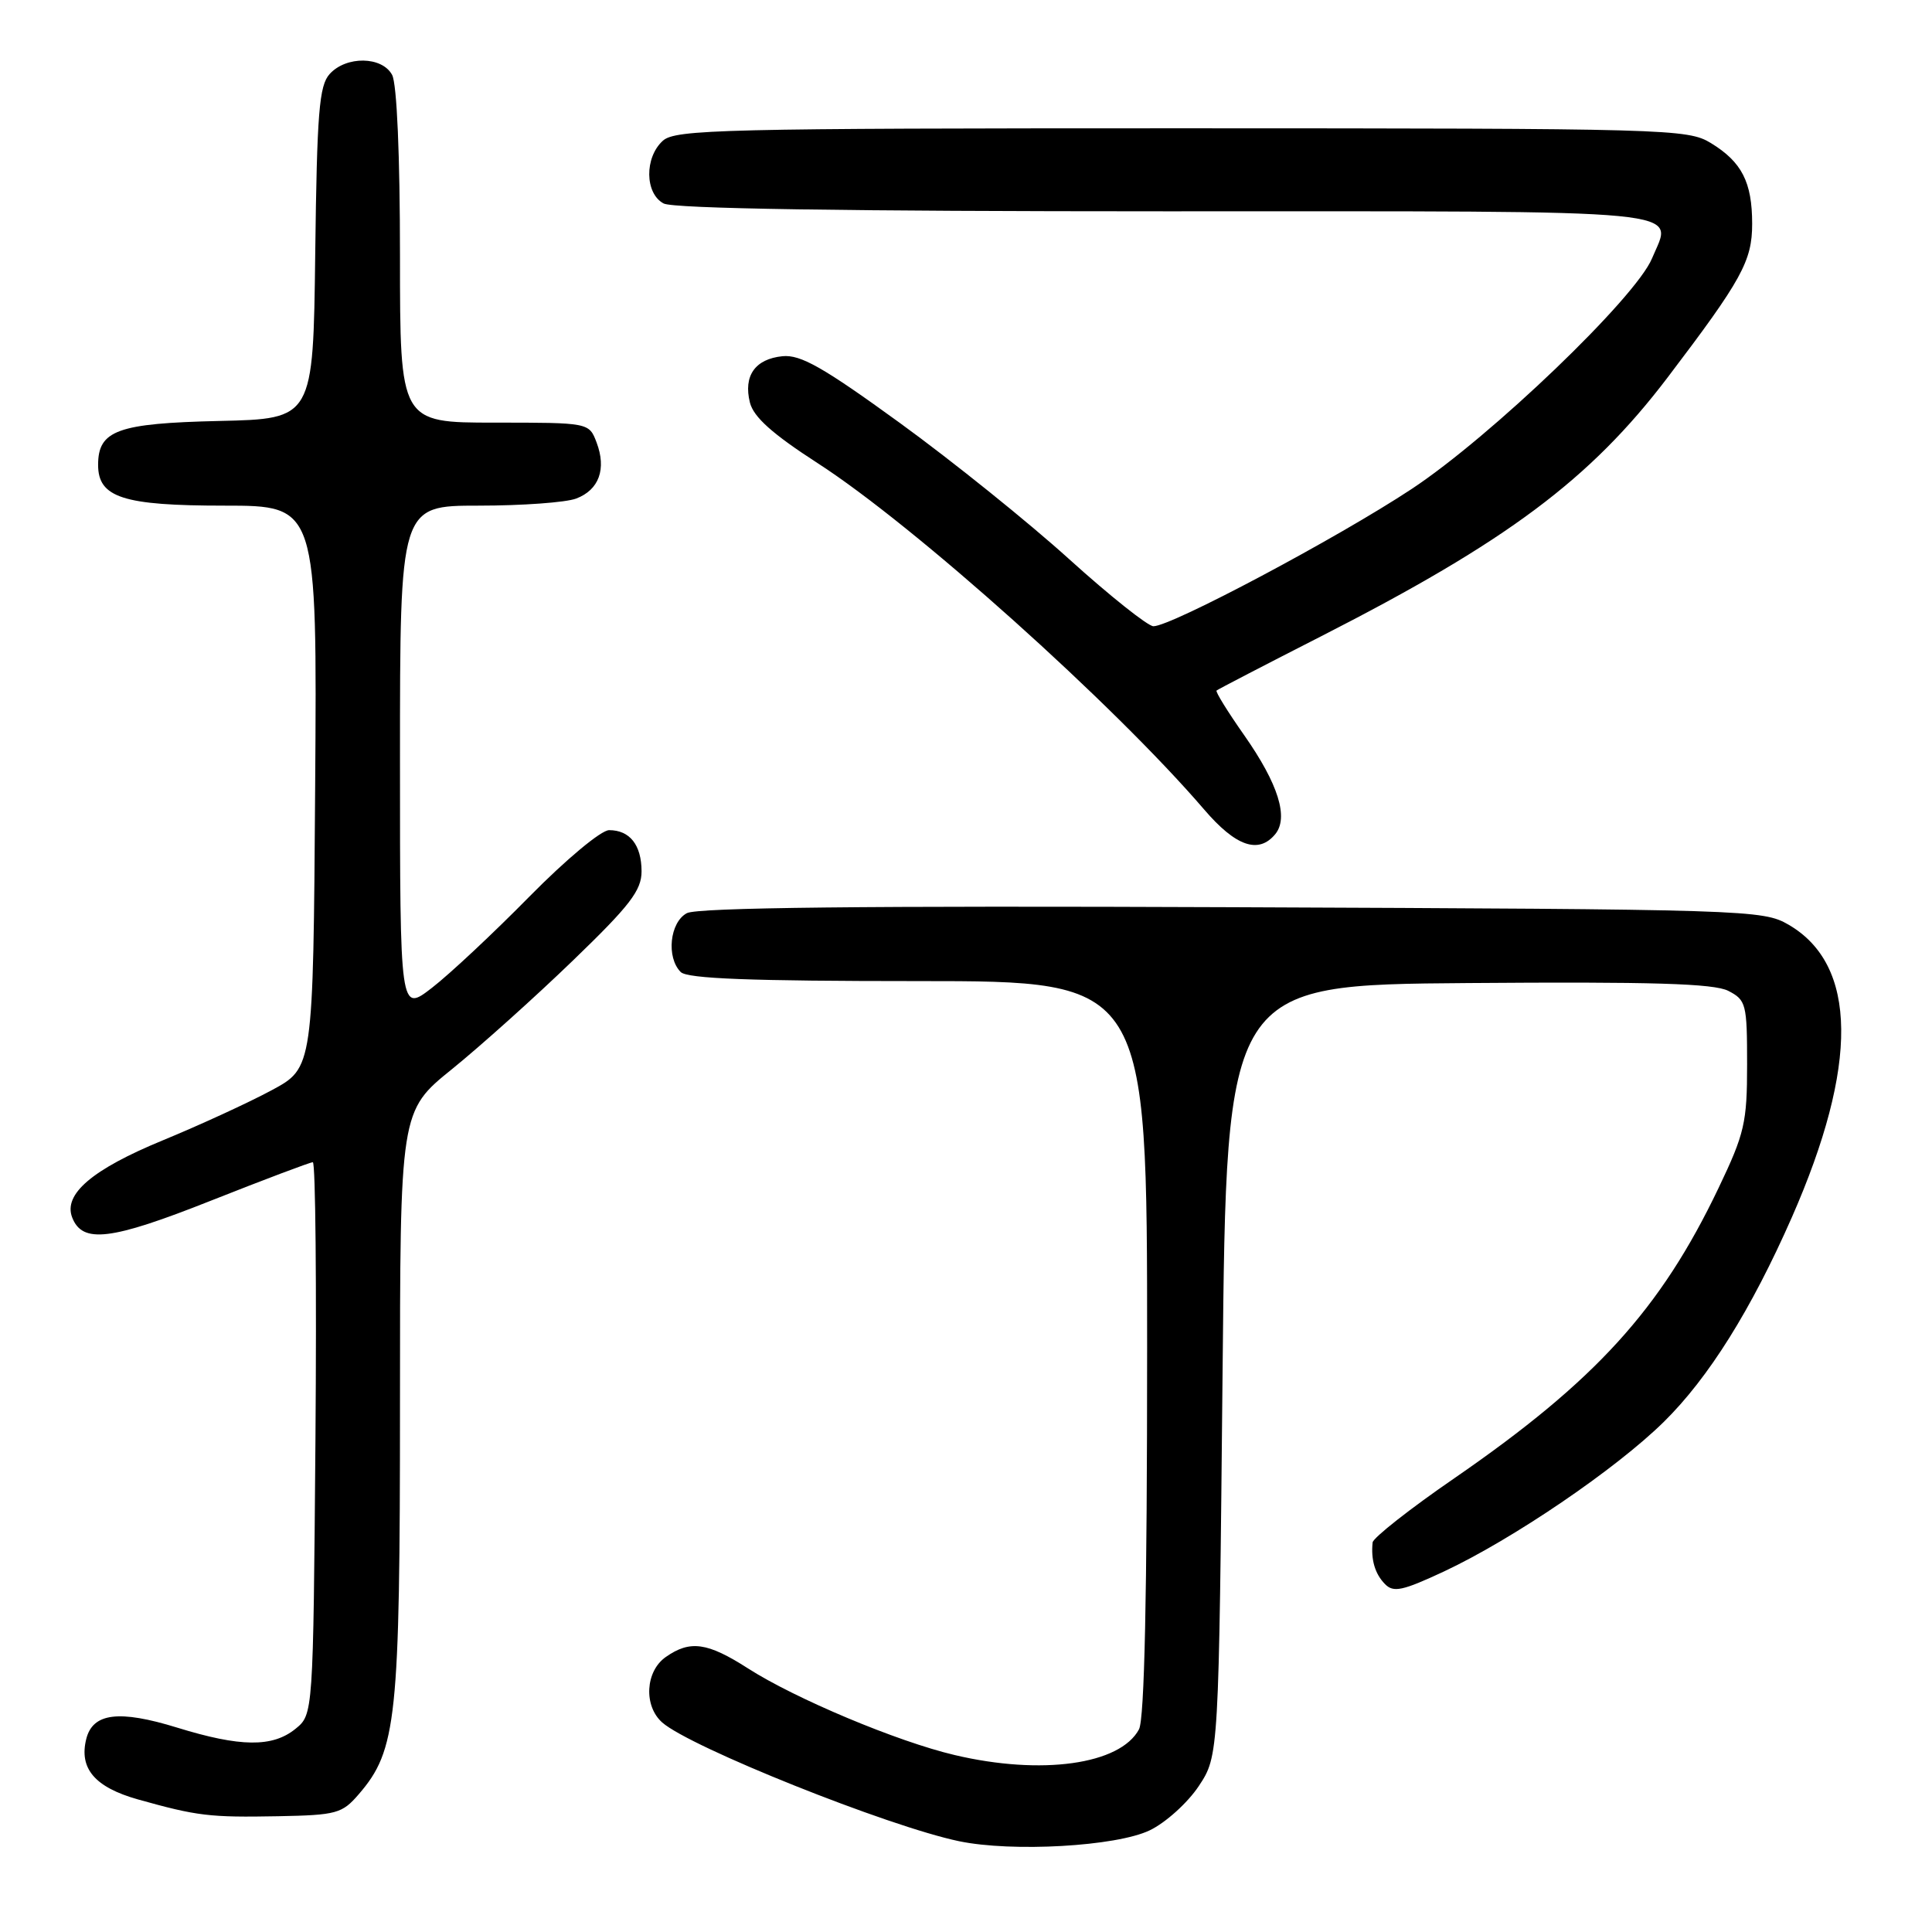 <?xml version="1.0" encoding="UTF-8" standalone="no"?>
<!DOCTYPE svg PUBLIC "-//W3C//DTD SVG 1.1//EN" "http://www.w3.org/Graphics/SVG/1.1/DTD/svg11.dtd" >
<svg xmlns="http://www.w3.org/2000/svg" xmlns:xlink="http://www.w3.org/1999/xlink" version="1.1" viewBox="0 0 256 256">
 <g >
 <path fill="currentColor"
d=" M 152.34 242.53 C 154.45 241.52 157.37 238.88 158.84 236.67 C 161.50 232.65 161.50 232.65 162.00 181.57 C 162.50 130.50 162.50 130.50 194.50 130.26 C 218.93 130.07 227.09 130.32 229.00 131.29 C 231.37 132.51 231.50 133.02 231.50 141.04 C 231.50 148.76 231.17 150.19 227.72 157.41 C 220.04 173.50 211.41 182.98 192.70 195.88 C 186.81 199.93 181.95 203.76 181.88 204.38 C 181.64 206.66 182.19 208.54 183.50 209.88 C 184.63 211.06 185.82 210.80 191.33 208.23 C 200.44 203.96 214.10 194.67 220.47 188.40 C 226.40 182.56 232.04 173.55 237.43 161.30 C 246.29 141.14 246.15 127.85 237.00 122.53 C 233.58 120.55 231.81 120.49 163.26 120.21 C 114.61 120.01 92.39 120.25 91.01 121.00 C 88.75 122.21 88.26 126.86 90.20 128.80 C 91.08 129.68 99.47 130.00 121.70 130.00 C 152.00 130.00 152.00 130.00 152.00 178.57 C 152.00 211.44 151.65 227.78 150.92 229.15 C 148.42 233.82 138.00 235.27 126.49 232.55 C 118.91 230.77 105.36 225.08 99.11 221.07 C 93.73 217.62 91.44 217.30 88.22 219.56 C 85.51 221.45 85.26 226.04 87.75 228.24 C 91.47 231.52 117.68 242.01 127.08 243.97 C 134.13 245.44 147.91 244.66 152.34 242.53 Z  M 47.55 237.73 C 52.57 231.90 53.00 227.80 53.00 185.93 C 53.00 147.23 53.00 147.23 59.91 141.65 C 63.70 138.58 70.91 132.11 75.91 127.28 C 83.48 119.98 85.01 117.99 85.01 115.45 C 85.00 111.96 83.45 110.00 80.71 110.00 C 79.65 110.00 74.99 113.89 70.16 118.79 C 65.40 123.63 59.59 129.07 57.25 130.88 C 53.00 134.17 53.00 134.17 53.00 100.58 C 53.00 67.00 53.00 67.00 63.43 67.00 C 69.17 67.00 74.99 66.58 76.35 66.06 C 79.38 64.91 80.38 62.14 79.05 58.63 C 78.05 56.00 78.05 56.00 65.52 56.00 C 53.00 56.00 53.00 56.00 53.00 33.93 C 53.00 20.64 52.59 11.10 51.96 9.93 C 50.64 7.45 45.87 7.38 43.68 9.81 C 42.29 11.34 42.00 14.90 41.77 33.56 C 41.50 55.50 41.50 55.50 29.04 55.78 C 15.58 56.09 13.00 57.02 13.00 61.60 C 13.00 65.93 16.31 67.00 29.73 67.00 C 42.02 67.00 42.02 67.00 41.76 104.25 C 41.50 141.50 41.50 141.50 36.00 144.46 C 32.98 146.09 26.45 149.09 21.50 151.13 C 12.22 154.96 8.38 158.23 9.56 161.31 C 10.91 164.81 14.65 164.37 27.91 159.11 C 35.01 156.30 41.10 154.00 41.45 154.00 C 41.81 154.00 41.96 170.47 41.80 190.59 C 41.50 227.18 41.50 227.18 39.14 229.09 C 36.10 231.55 31.84 231.50 23.48 228.92 C 15.76 226.54 12.30 226.97 11.43 230.42 C 10.45 234.34 12.57 236.82 18.27 238.43 C 26.15 240.64 27.79 240.83 36.84 240.66 C 44.61 240.51 45.33 240.31 47.55 237.73 Z  M 168.97 110.54 C 170.78 108.35 169.39 103.89 164.89 97.46 C 162.69 94.33 161.03 91.65 161.20 91.50 C 161.36 91.35 167.57 88.13 175.00 84.34 C 199.72 71.73 210.71 63.52 220.98 50.00 C 230.80 37.07 232.17 34.58 232.17 29.66 C 232.17 24.13 230.80 21.46 226.69 18.95 C 223.62 17.08 221.08 17.01 156.58 17.00 C 95.71 17.00 89.49 17.15 87.83 18.65 C 85.38 20.87 85.44 25.63 87.93 26.96 C 89.21 27.65 111.85 28.00 154.47 28.00 C 225.76 28.00 221.65 27.60 218.90 34.24 C 216.75 39.44 197.56 57.85 187.04 64.80 C 177.25 71.27 155.16 83.01 152.83 82.98 C 152.10 82.97 147.08 78.98 141.68 74.10 C 136.29 69.22 126.20 61.10 119.26 56.06 C 109.07 48.66 106.08 46.96 103.68 47.20 C 100.05 47.57 98.48 49.80 99.37 53.35 C 99.86 55.27 102.35 57.50 108.34 61.37 C 121.18 69.65 147.59 93.32 159.56 107.27 C 163.75 112.16 166.76 113.20 168.97 110.54 Z "/>
</g>
</svg>